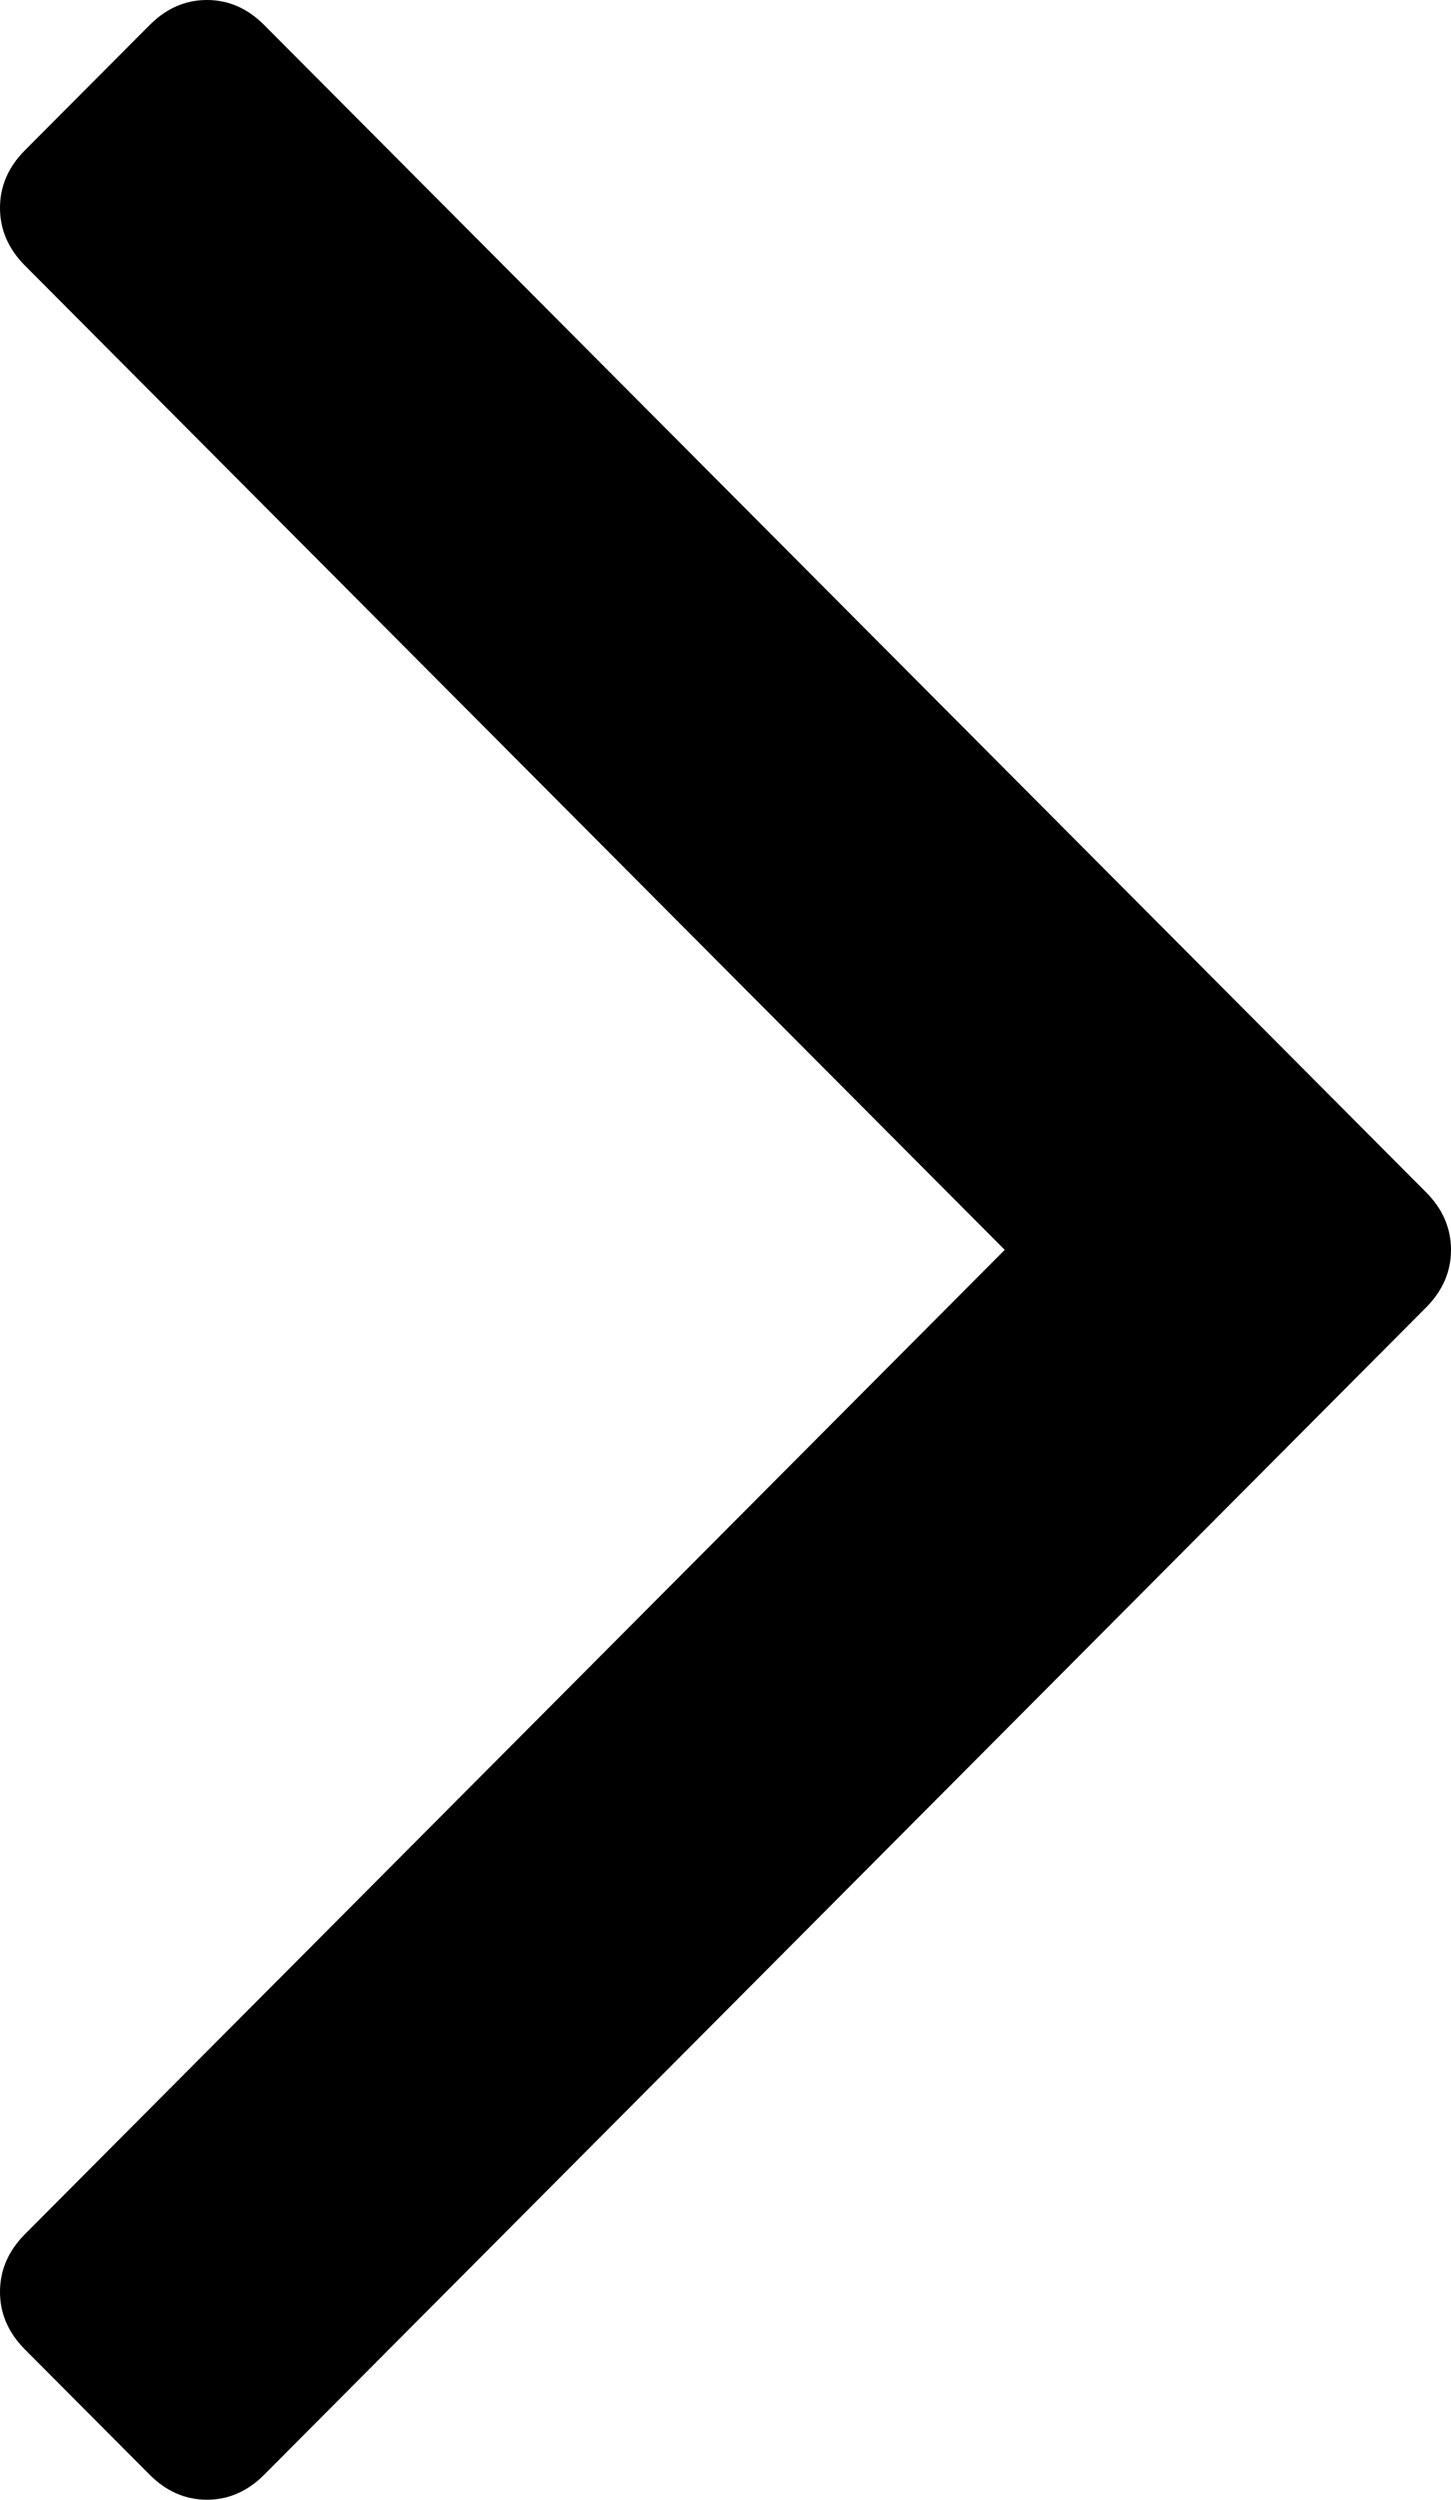 ﻿<?xml version="1.0" encoding="utf-8"?>
<svg version="1.1" xmlns:xlink="http://www.w3.org/1999/xlink" width="18px" height="31px" xmlns="http://www.w3.org/2000/svg">
  <g transform="matrix(1 0 0 1 -968 -6922 )">
    <path d="M 17.691 14.786  C 17.897 14.993  18 15.231  18 15.5  C 18 15.769  17.897 16.007  17.691 16.214  L 3.278 30.689  C 3.072 30.896  2.835 31  2.567 31  C 2.299 31  2.062 30.896  1.856 30.689  L 0.309 29.136  C 0.103 28.929  0 28.691  0 28.422  C 0 28.153  0.103 27.914  0.309 27.707  L 12.464 15.5  L 0.309 3.293  C 0.103 3.086  0 2.847  0 2.578  C 0 2.309  0.103 2.071  0.309 1.864  L 1.856 0.311  C 2.062 0.104  2.299 0  2.567 0  C 2.835 0  3.072 0.104  3.278 0.311  L 17.691 14.786  Z " fill-rule="nonzero" fill="#000000" stroke="none" transform="matrix(1 0 0 1 968 6922 )" />
  </g>
</svg>
